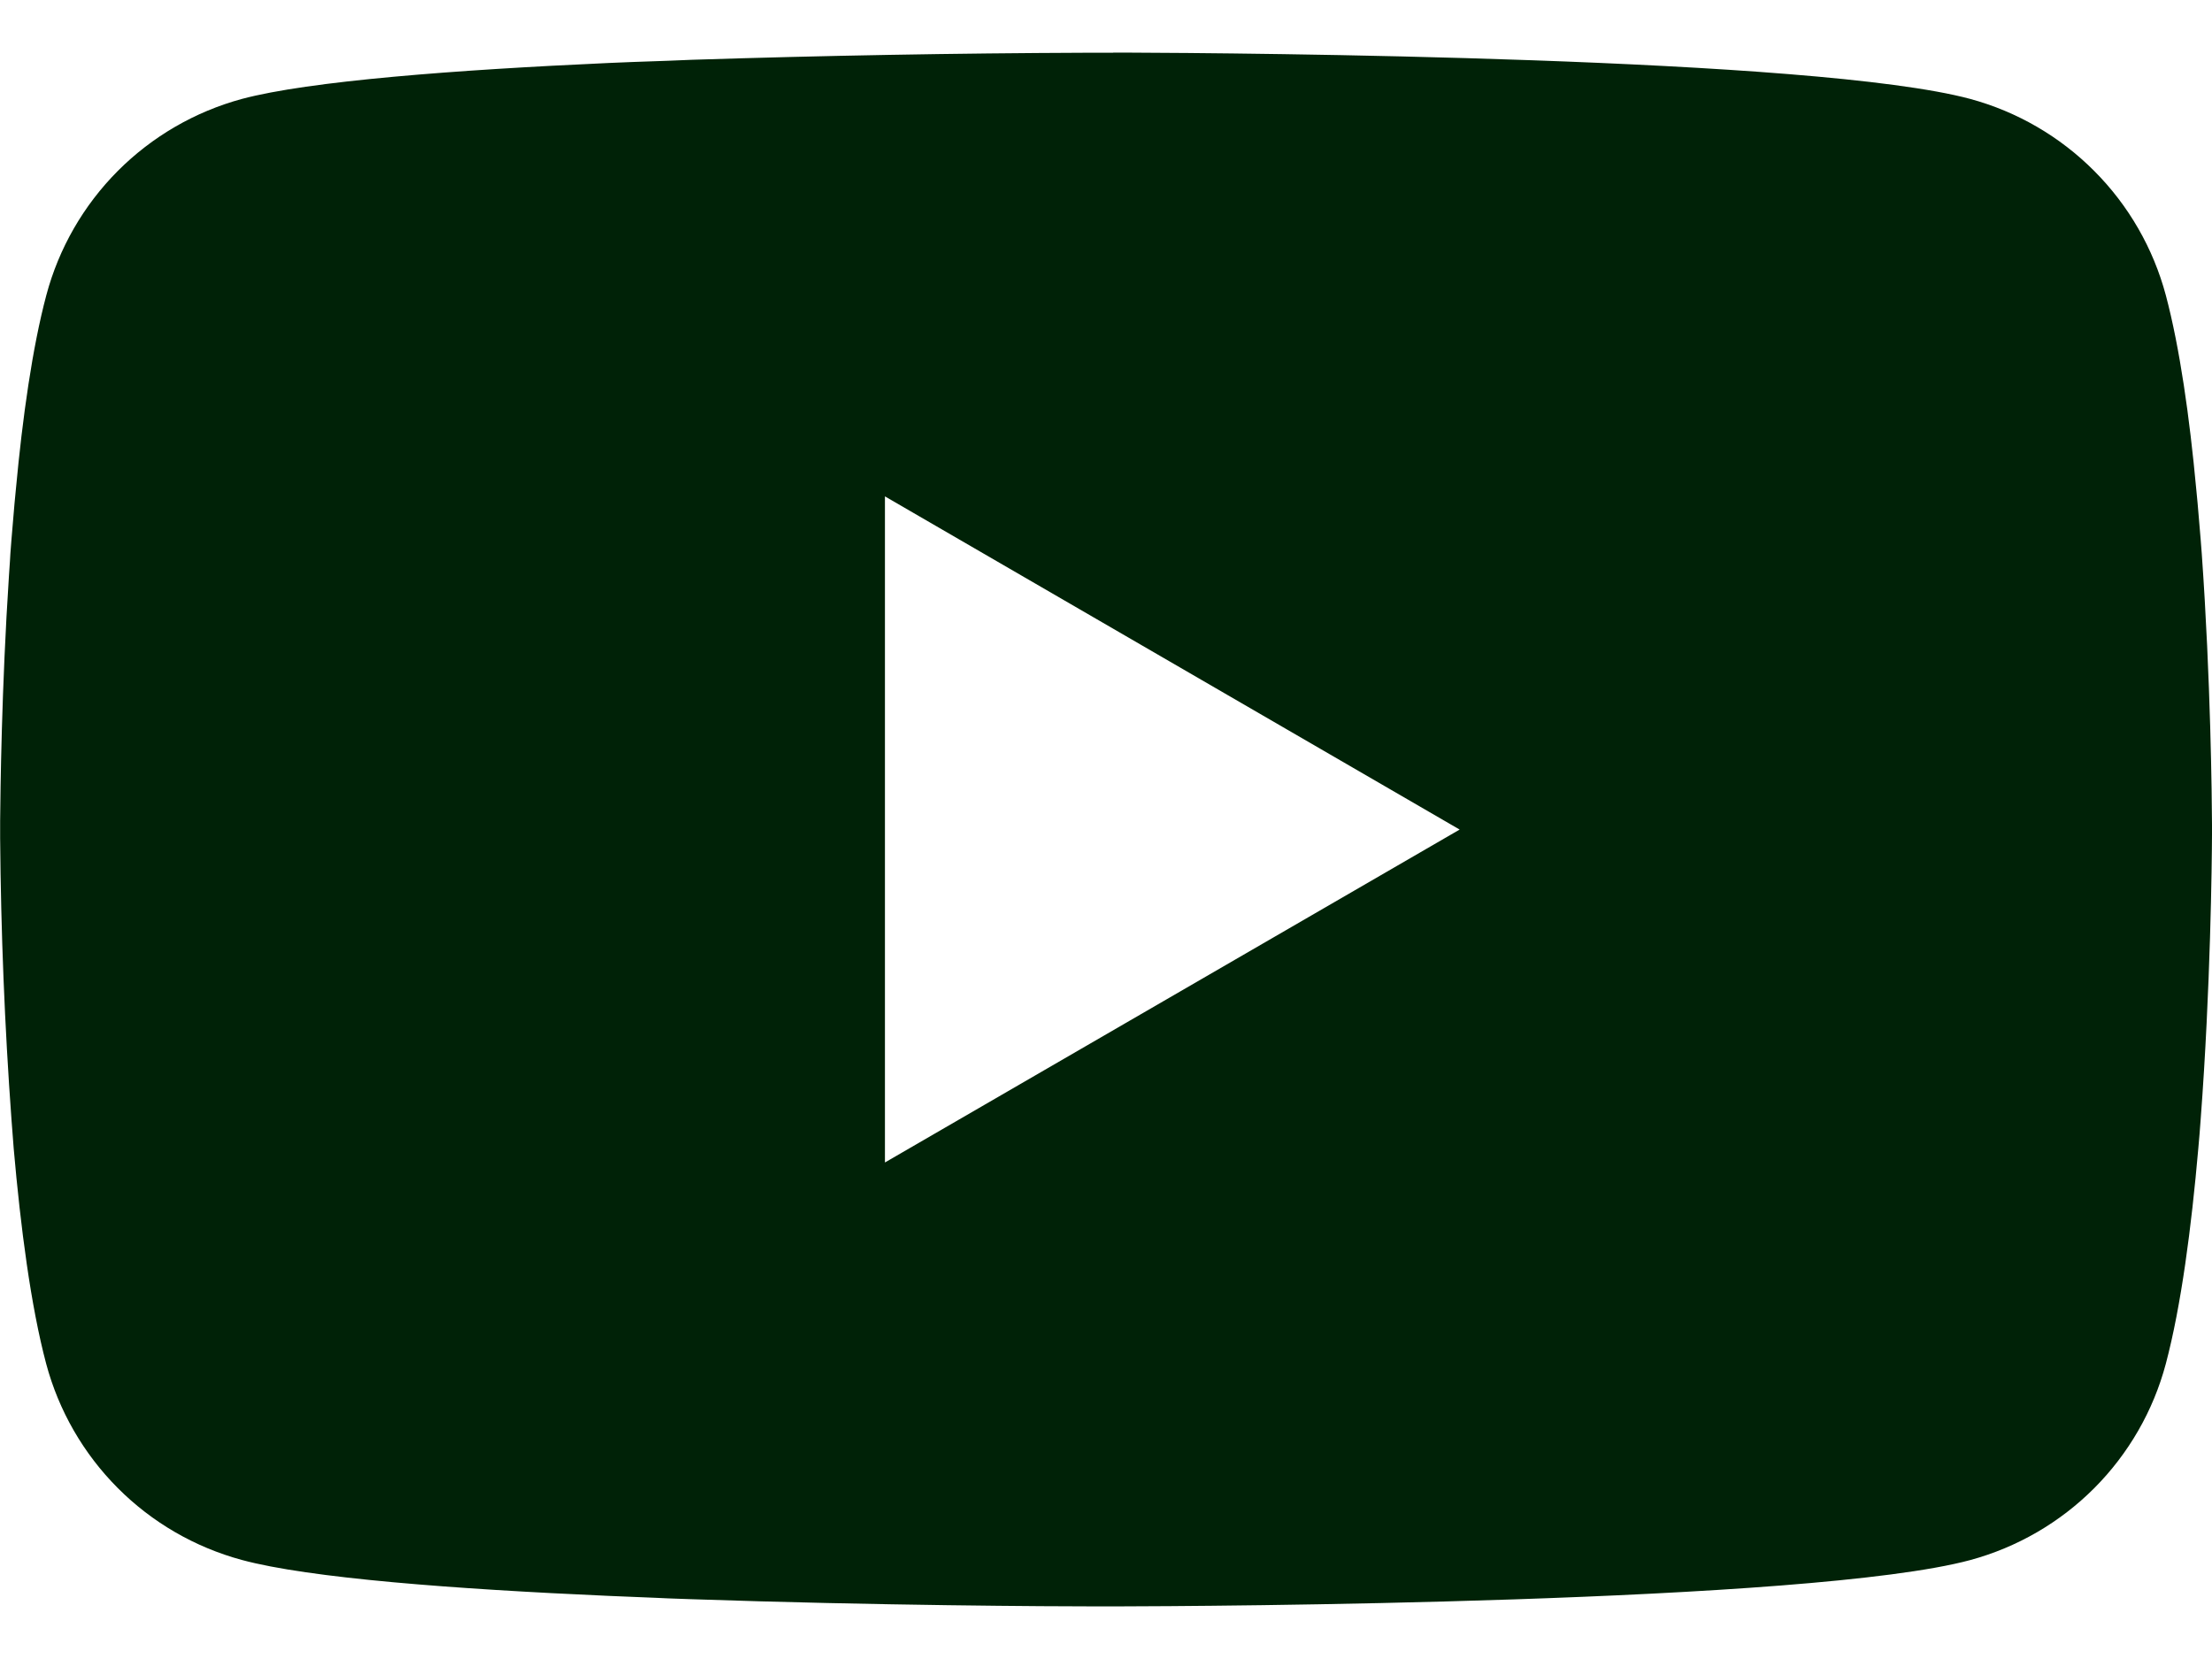 <svg width="32" height="24" viewBox="0 0 32 24" fill="none" xmlns="http://www.w3.org/2000/svg">
<path d="M16.104 0.761H16.282C17.926 0.767 26.256 0.827 28.502 1.431C29.181 1.615 29.8 1.975 30.296 2.473C30.793 2.971 31.15 3.591 31.332 4.271C31.534 5.031 31.676 6.037 31.772 7.075L31.792 7.283L31.836 7.803L31.852 8.011C31.982 9.839 31.998 11.551 32 11.925V12.075C31.998 12.463 31.98 14.291 31.836 16.195L31.82 16.405L31.802 16.613C31.702 17.757 31.554 18.893 31.332 19.729C31.151 20.409 30.794 21.029 30.297 21.528C29.8 22.026 29.181 22.385 28.502 22.569C26.182 23.193 17.364 23.237 16.142 23.239H15.858C15.24 23.239 12.684 23.227 10.004 23.135L9.664 23.123L9.49 23.115L9.148 23.101L8.806 23.087C6.586 22.989 4.472 22.831 3.498 22.567C2.819 22.383 2.2 22.025 1.703 21.526C1.207 21.028 0.85 20.409 0.668 19.729C0.446 18.895 0.298 17.757 0.198 16.613L0.182 16.403L0.166 16.195C0.067 14.84 0.013 13.482 0.002 12.123L0.002 11.877C0.006 11.447 0.022 9.961 0.13 8.321L0.144 8.115L0.15 8.011L0.166 7.803L0.21 7.283L0.23 7.075C0.326 6.037 0.468 5.029 0.67 4.271C0.851 3.591 1.208 2.971 1.705 2.472C2.202 1.974 2.821 1.615 3.5 1.431C4.474 1.171 6.588 1.011 8.808 0.911L9.148 0.897L9.492 0.885L9.664 0.879L10.006 0.865C11.909 0.804 13.814 0.77 15.718 0.763H16.104V0.761ZM12.802 7.181V16.817L21.116 12.001L12.802 7.181Z" fill="#002207"/>
</svg>
